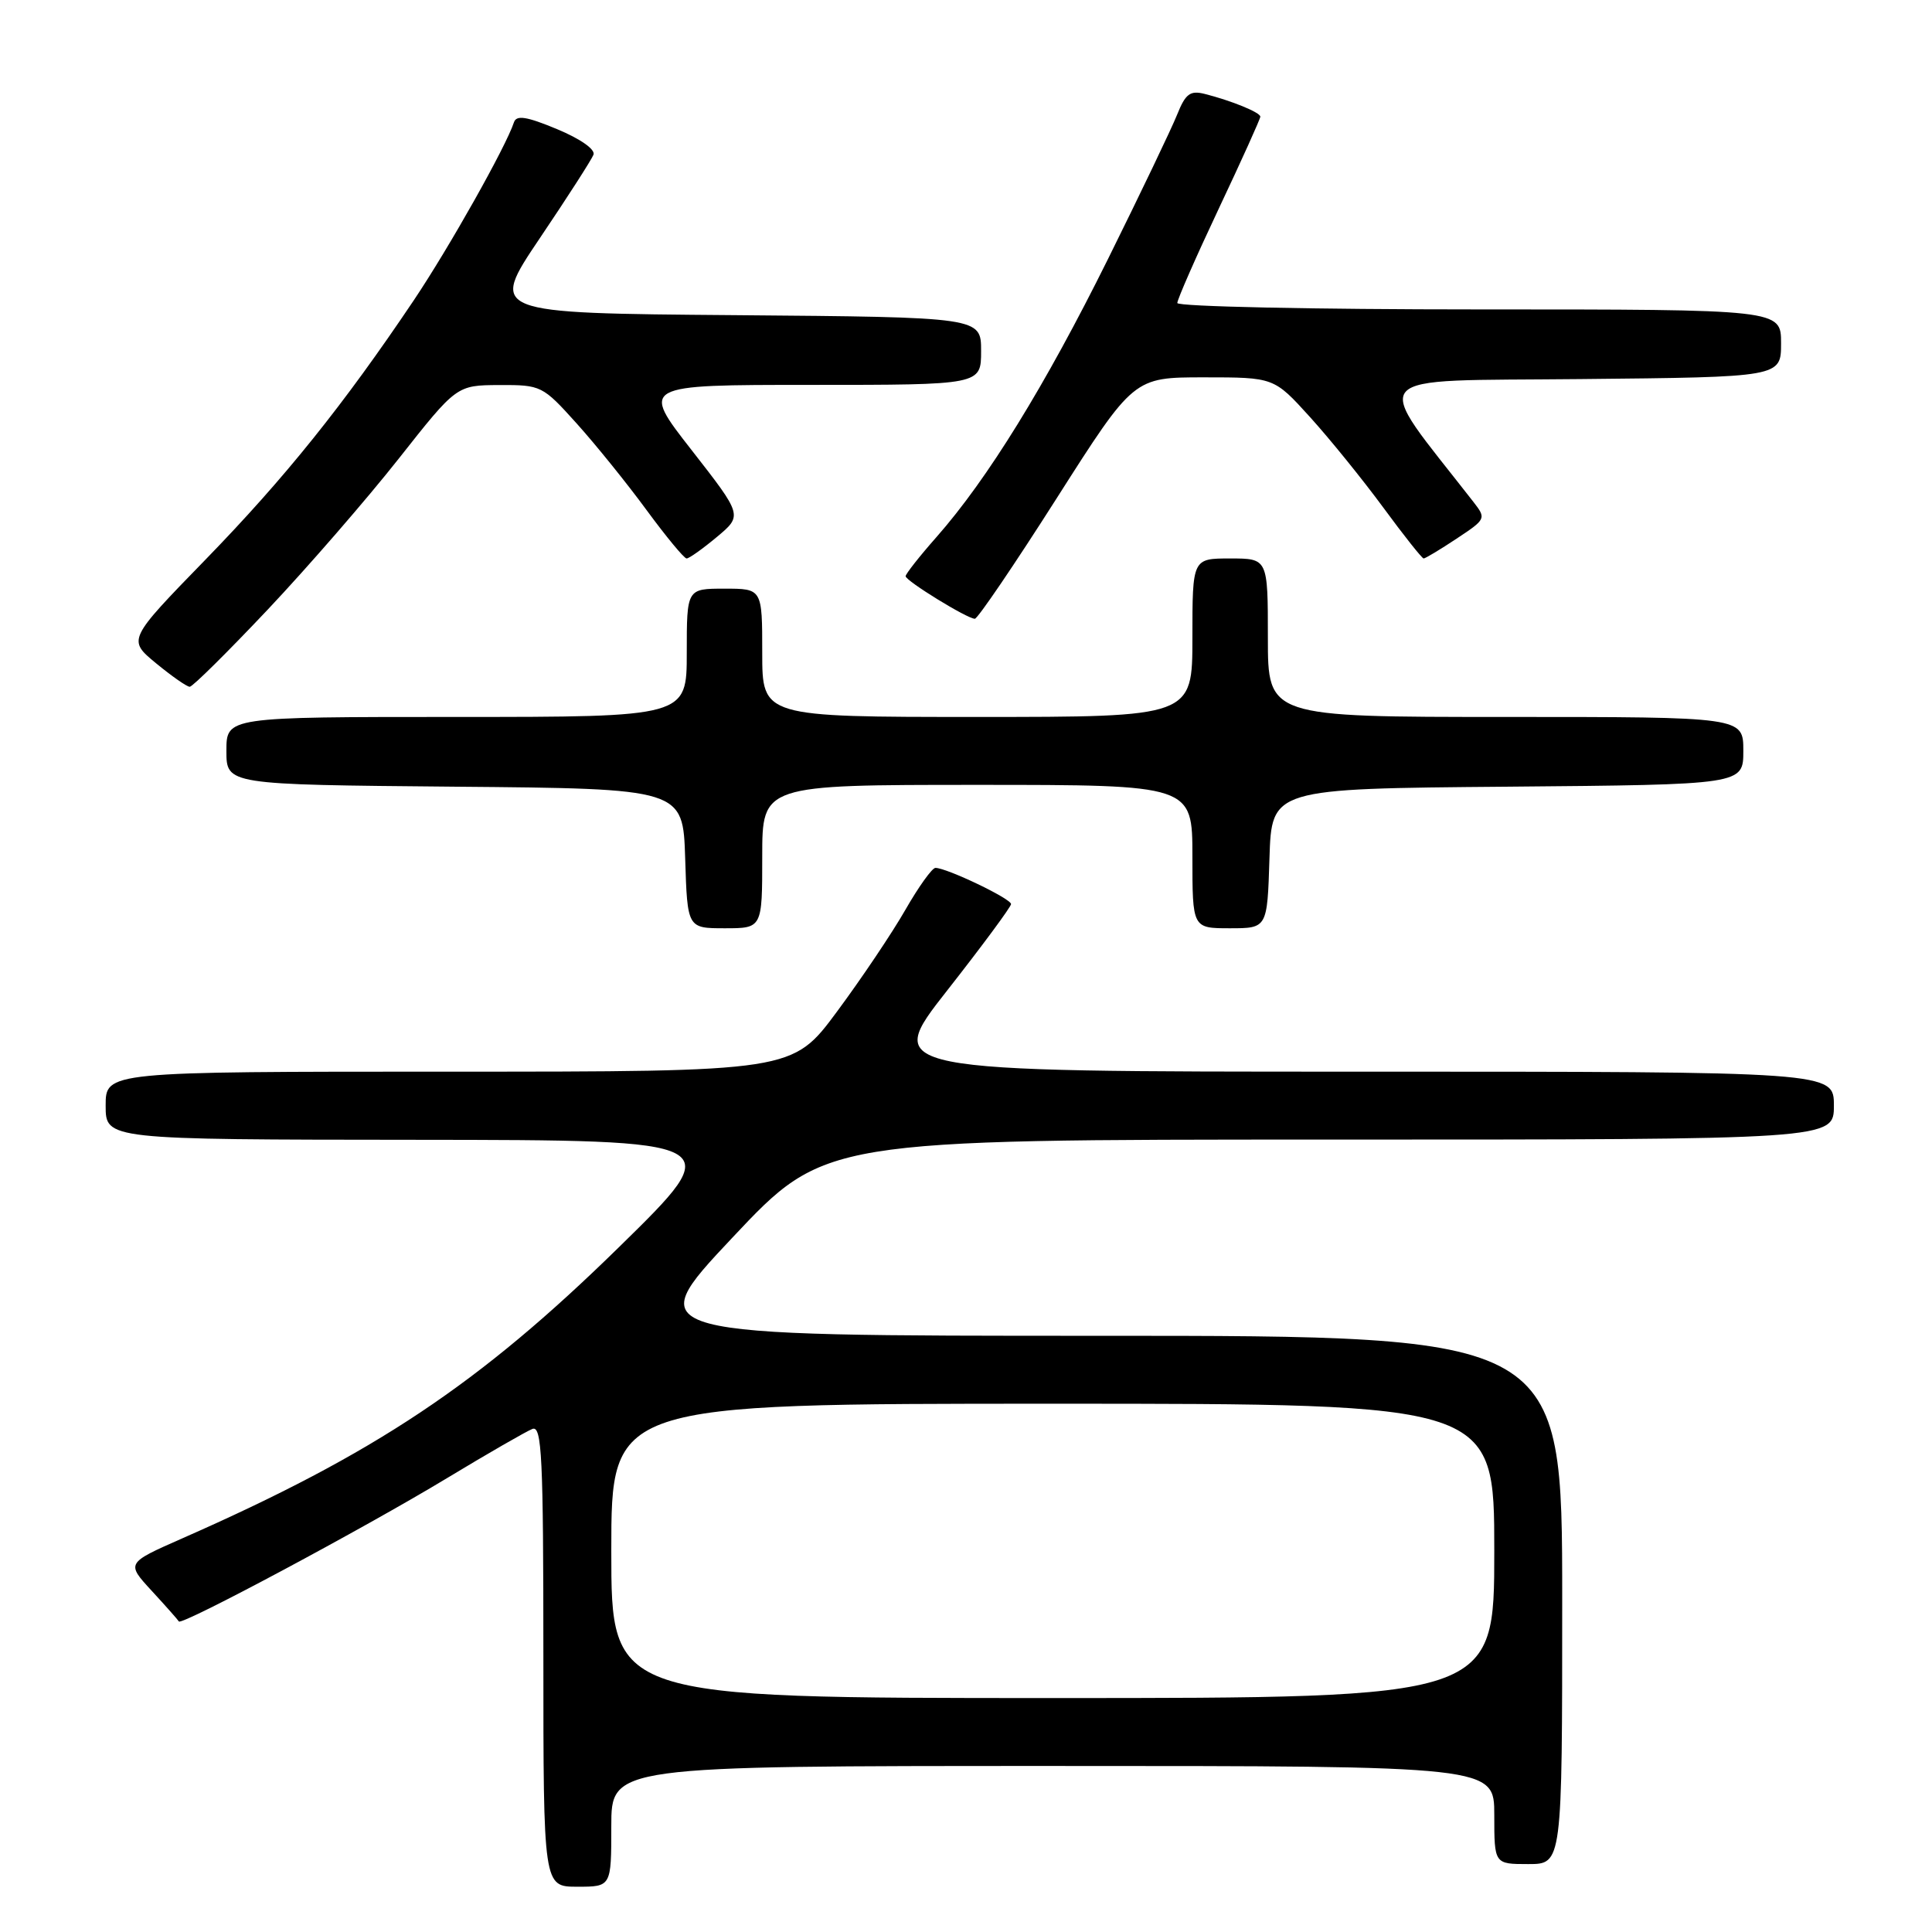 <?xml version="1.0" encoding="UTF-8" standalone="no"?>
<!DOCTYPE svg PUBLIC "-//W3C//DTD SVG 1.1//EN" "http://www.w3.org/Graphics/SVG/1.1/DTD/svg11.dtd" >
<svg xmlns="http://www.w3.org/2000/svg" xmlns:xlink="http://www.w3.org/1999/xlink" version="1.1" viewBox="0 0 256 256">
 <g >
 <path fill="currentColor"
d=" M 81.00 242.00 C 81.00 234.00 81.00 234.00 139.50 234.00 C 198.00 234.00 198.00 234.00 198.00 240.50 C 198.00 247.00 198.00 247.00 202.50 247.00 C 207.00 247.00 207.00 247.00 207.00 212.00 C 207.00 177.00 207.00 177.00 145.90 177.00 C 84.81 177.00 84.81 177.00 97.04 164.00 C 109.27 151.00 109.27 151.00 176.13 151.00 C 243.00 151.00 243.00 151.00 243.00 146.50 C 243.00 142.00 243.00 142.00 180.03 142.00 C 117.06 142.00 117.06 142.00 125.50 131.25 C 130.14 125.34 133.95 120.18 133.97 119.80 C 134.00 119.09 125.45 115.00 123.95 115.00 C 123.51 115.00 121.72 117.50 119.97 120.55 C 118.22 123.61 114.14 129.68 110.90 134.05 C 105.01 142.00 105.01 142.00 59.50 142.00 C 14.00 142.00 14.00 142.00 14.00 146.50 C 14.00 151.00 14.00 151.00 55.25 151.03 C 96.50 151.07 96.50 151.07 81.99 165.28 C 63.48 183.41 49.69 192.61 24.11 203.86 C 16.72 207.12 16.72 207.12 20.11 210.80 C 21.97 212.82 23.59 214.65 23.70 214.85 C 24.01 215.45 48.25 202.50 59.18 195.89 C 64.64 192.59 69.75 189.65 70.55 189.34 C 71.80 188.86 72.00 193.07 72.00 219.39 C 72.00 250.00 72.00 250.00 76.50 250.00 C 81.00 250.00 81.00 250.00 81.00 242.00 Z  M 101.00 113.50 C 101.00 104.00 101.00 104.00 129.50 104.00 C 158.00 104.00 158.00 104.00 158.00 113.50 C 158.00 123.00 158.00 123.00 162.96 123.00 C 167.92 123.00 167.92 123.00 168.21 113.75 C 168.50 104.50 168.50 104.50 199.75 104.24 C 231.00 103.97 231.00 103.97 231.00 99.49 C 231.00 95.00 231.00 95.00 199.50 95.00 C 168.00 95.00 168.00 95.00 168.00 84.50 C 168.00 74.00 168.00 74.00 163.00 74.00 C 158.00 74.00 158.00 74.00 158.00 84.50 C 158.00 95.00 158.00 95.00 129.50 95.00 C 101.00 95.00 101.00 95.00 101.00 86.50 C 101.00 78.00 101.00 78.00 96.00 78.00 C 91.00 78.00 91.00 78.00 91.00 86.50 C 91.00 95.00 91.00 95.00 60.50 95.00 C 30.00 95.00 30.00 95.00 30.00 99.49 C 30.00 103.97 30.00 103.97 60.25 104.24 C 90.50 104.50 90.50 104.50 90.79 113.75 C 91.08 123.00 91.08 123.00 96.04 123.00 C 101.00 123.00 101.00 123.00 101.00 113.50 Z  M 35.48 80.77 C 40.79 75.14 48.59 66.15 52.82 60.79 C 60.50 51.05 60.50 51.05 66.16 51.02 C 71.71 51.00 71.90 51.10 76.41 56.11 C 78.93 58.91 83.11 64.09 85.69 67.61 C 88.27 71.12 90.65 74.00 90.98 74.00 C 91.31 74.00 93.11 72.72 94.99 71.15 C 98.40 68.30 98.40 68.30 91.65 59.65 C 84.89 51.00 84.89 51.00 107.45 51.00 C 130.00 51.00 130.00 51.00 130.00 46.51 C 130.00 42.03 130.00 42.03 97.42 41.76 C 64.84 41.50 64.84 41.50 71.51 31.59 C 75.18 26.15 78.39 21.15 78.64 20.50 C 78.91 19.80 76.89 18.39 73.81 17.11 C 69.77 15.43 68.43 15.22 68.10 16.21 C 67.03 19.46 59.52 32.80 54.83 39.79 C 45.52 53.65 37.76 63.32 27.24 74.14 C 16.90 84.77 16.90 84.77 20.68 87.89 C 22.76 89.60 24.76 91.00 25.14 91.00 C 25.52 91.00 30.17 86.39 35.48 80.77 Z  M 140.03 66.00 C 150.22 50.00 150.22 50.00 159.52 50.00 C 168.81 50.00 168.81 50.00 173.57 55.25 C 176.19 58.14 180.56 63.54 183.29 67.25 C 186.01 70.96 188.43 74.00 188.64 74.00 C 188.86 74.00 190.83 72.82 193.01 71.37 C 196.91 68.79 196.95 68.71 195.24 66.51 C 181.58 48.97 180.23 50.53 209.42 50.23 C 236.00 49.97 236.00 49.97 236.00 45.48 C 236.00 41.00 236.00 41.00 196.00 41.00 C 174.00 41.00 156.00 40.62 156.00 40.15 C 156.00 39.68 158.47 34.05 161.50 27.63 C 164.53 21.22 167.00 15.74 167.00 15.46 C 167.00 14.90 163.18 13.34 159.61 12.44 C 157.70 11.96 157.08 12.43 155.98 15.18 C 155.25 17.01 151.12 25.63 146.80 34.35 C 138.48 51.12 130.86 63.48 124.10 71.15 C 121.84 73.71 120.00 76.05 120.00 76.35 C 120.00 76.96 128.15 81.98 129.17 81.99 C 129.54 82.00 134.43 74.80 140.03 66.00 Z  M 81.00 205.50 C 81.00 186.00 81.00 186.00 139.50 186.00 C 198.00 186.00 198.00 186.00 198.00 205.50 C 198.00 225.00 198.00 225.00 139.50 225.00 C 81.00 225.00 81.00 225.00 81.00 205.50 Z "/>
</g>
</svg>